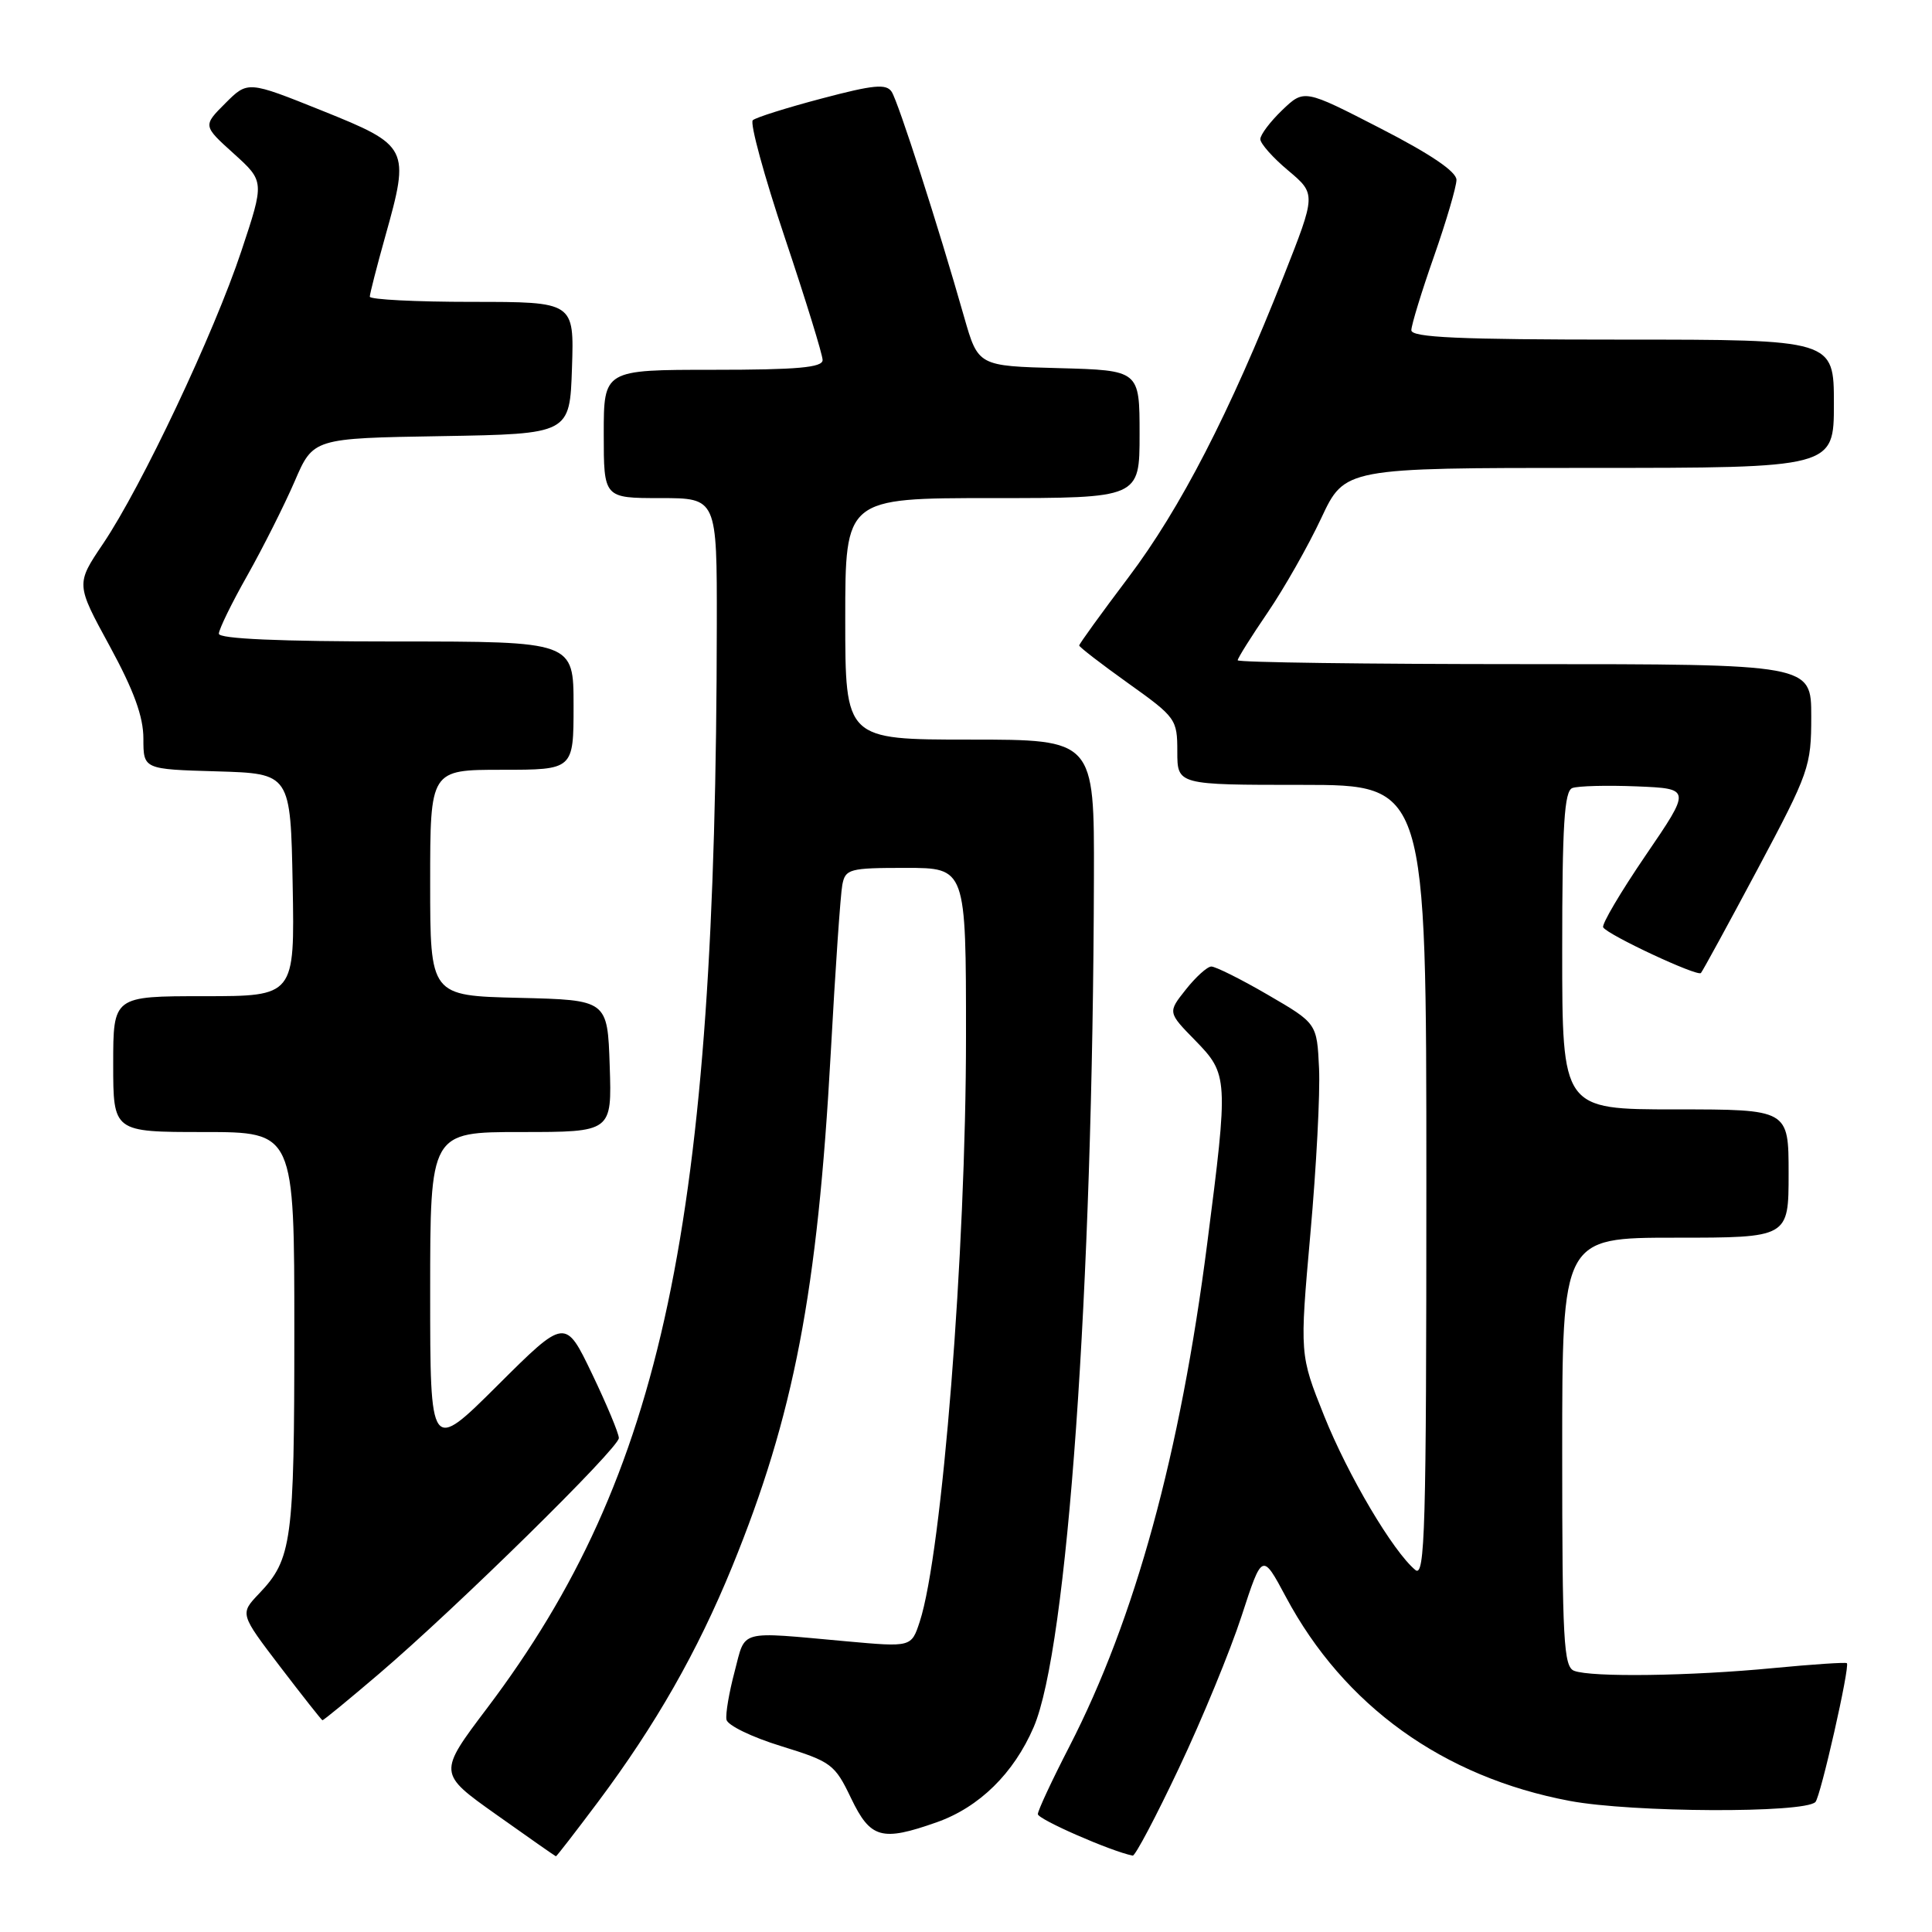 <?xml version="1.0" encoding="UTF-8" standalone="no"?>
<!DOCTYPE svg PUBLIC "-//W3C//DTD SVG 1.1//EN" "http://www.w3.org/Graphics/SVG/1.1/DTD/svg11.dtd" >
<svg xmlns="http://www.w3.org/2000/svg" xmlns:xlink="http://www.w3.org/1999/xlink" version="1.1" viewBox="0 0 256 256">
 <g >
 <path fill="currentColor"
d=" M 79.25 238.75 C 86.90 228.52 92.41 218.85 97.00 207.63 C 105.20 187.55 108.33 171.24 110.08 139.50 C 110.68 128.50 111.37 118.49 111.61 117.25 C 112.01 115.14 112.54 115.00 120.02 115.00 C 128.00 115.00 128.00 115.00 128.00 137.35 C 128.00 165.88 124.84 205.81 121.87 214.88 C 120.76 218.26 120.76 218.26 112.13 217.48 C 97.65 216.17 98.83 215.85 97.34 221.50 C 96.61 224.25 96.12 227.11 96.26 227.86 C 96.39 228.61 99.65 230.19 103.50 231.37 C 110.16 233.43 110.61 233.76 112.77 238.27 C 115.34 243.62 116.81 244.04 124.12 241.46 C 129.76 239.47 134.33 234.98 136.97 228.85 C 141.44 218.45 144.81 170.96 144.95 116.25 C 145.00 98.00 145.00 98.00 128.50 98.00 C 112.00 98.00 112.00 98.00 112.00 82.00 C 112.00 66.00 112.00 66.00 131.50 66.00 C 151.00 66.00 151.00 66.00 151.00 57.53 C 151.00 49.07 151.00 49.07 140.30 48.78 C 129.61 48.50 129.61 48.50 127.75 42.00 C 124.33 29.97 119.03 13.51 118.15 12.16 C 117.43 11.07 115.76 11.23 108.89 13.05 C 104.27 14.27 100.16 15.56 99.75 15.93 C 99.34 16.29 101.25 23.31 104.00 31.51 C 106.75 39.71 109.00 47.00 109.00 47.71 C 109.00 48.70 105.66 49.00 94.50 49.00 C 80.00 49.00 80.00 49.00 80.00 57.50 C 80.00 66.00 80.00 66.00 87.50 66.00 C 95.00 66.00 95.00 66.00 94.98 82.75 C 94.90 162.20 87.87 195.41 64.58 226.29 C 58.03 234.96 58.03 234.96 65.77 240.45 C 70.02 243.47 73.57 245.95 73.66 245.97 C 73.75 245.99 76.26 242.74 79.25 238.75 Z  M 156.23 234.25 C 159.29 227.79 163.02 218.73 164.52 214.12 C 167.25 205.74 167.25 205.74 170.38 211.59 C 178.09 226.03 191.24 235.48 208.00 238.63 C 216.24 240.18 239.05 240.28 240.55 238.78 C 241.23 238.10 245.15 220.81 244.72 220.38 C 244.57 220.24 240.18 220.53 234.97 221.03 C 224.00 222.09 210.87 222.27 208.58 221.39 C 207.19 220.86 207.00 217.36 207.00 192.39 C 207.00 164.00 207.00 164.00 222.00 164.00 C 237.00 164.00 237.00 164.00 237.00 155.50 C 237.00 147.00 237.00 147.00 222.00 147.00 C 207.00 147.00 207.00 147.00 207.00 125.97 C 207.00 109.28 207.28 104.83 208.34 104.42 C 209.08 104.14 212.93 104.04 216.89 104.20 C 224.09 104.50 224.09 104.50 218.05 113.35 C 214.73 118.22 212.20 122.51 212.43 122.88 C 213.05 123.89 224.91 129.43 225.38 128.93 C 225.60 128.69 228.98 122.50 232.89 115.17 C 239.73 102.33 240.00 101.57 240.00 94.92 C 240.00 88.00 240.00 88.00 202.00 88.00 C 181.10 88.00 164.00 87.77 164.00 87.49 C 164.00 87.21 165.79 84.36 167.98 81.15 C 170.16 77.95 173.35 72.33 175.07 68.66 C 178.19 62.00 178.19 62.00 210.59 62.00 C 243.00 62.00 243.00 62.00 243.00 53.50 C 243.00 45.00 243.00 45.00 215.00 45.00 C 193.26 45.00 187.00 44.72 187.01 43.75 C 187.02 43.06 188.36 38.67 190.00 34.00 C 191.64 29.32 192.98 24.75 192.99 23.84 C 193.00 22.75 189.58 20.43 182.90 17.00 C 172.81 11.81 172.81 11.81 169.90 14.59 C 168.31 16.12 167.00 17.85 167.00 18.44 C 167.00 19.02 168.66 20.90 170.70 22.60 C 174.39 25.71 174.39 25.71 170.09 36.60 C 162.96 54.68 156.41 67.38 149.53 76.50 C 145.94 81.26 143.00 85.32 143.00 85.53 C 143.00 85.73 145.93 87.99 149.50 90.54 C 155.82 95.05 156.00 95.30 156.00 99.59 C 156.00 104.00 156.00 104.00 172.50 104.00 C 189.00 104.00 189.00 104.00 189.00 156.62 C 189.00 202.72 188.82 209.09 187.54 208.03 C 184.58 205.58 178.63 195.52 175.46 187.62 C 172.21 179.50 172.21 179.50 173.63 163.50 C 174.42 154.70 174.94 144.82 174.78 141.55 C 174.50 135.60 174.50 135.60 168.00 131.82 C 164.43 129.74 161.05 128.06 160.50 128.07 C 159.95 128.09 158.43 129.47 157.12 131.13 C 154.73 134.14 154.73 134.14 158.37 137.86 C 162.75 142.35 162.78 142.87 159.97 164.71 C 156.39 192.65 150.41 214.48 141.70 231.42 C 139.41 235.86 137.53 239.89 137.52 240.38 C 137.50 241.06 147.23 245.32 150.09 245.88 C 150.41 245.95 153.18 240.71 156.23 234.25 Z  M 50.22 221.79 C 60.51 213.01 82.00 191.88 82.00 190.55 C 82.00 189.94 80.40 186.11 78.45 182.04 C 74.90 174.64 74.90 174.64 65.95 183.55 C 57.00 192.46 57.00 192.46 57.00 171.23 C 57.00 150.00 57.00 150.00 69.04 150.00 C 81.08 150.00 81.08 150.00 80.79 141.25 C 80.50 132.50 80.50 132.50 68.75 132.22 C 57.00 131.94 57.00 131.94 57.00 116.97 C 57.00 102.00 57.00 102.00 66.50 102.00 C 76.00 102.00 76.00 102.00 76.00 93.50 C 76.00 85.00 76.00 85.00 52.50 85.00 C 37.03 85.00 29.00 84.65 29.00 83.97 C 29.00 83.40 30.70 79.91 32.79 76.22 C 34.87 72.52 37.68 66.93 39.04 63.79 C 41.50 58.07 41.50 58.07 58.50 57.79 C 75.50 57.50 75.50 57.50 75.79 48.75 C 76.08 40.00 76.08 40.00 62.54 40.00 C 55.09 40.00 49.00 39.69 49.00 39.31 C 49.00 38.94 49.93 35.32 51.06 31.28 C 54.34 19.60 54.18 19.29 42.67 14.66 C 32.83 10.71 32.83 10.71 29.86 13.68 C 26.88 16.66 26.88 16.66 30.97 20.35 C 35.05 24.04 35.05 24.04 31.98 33.27 C 28.36 44.16 18.77 64.46 13.66 72.04 C 10.05 77.39 10.05 77.39 14.53 85.60 C 17.74 91.50 19.00 94.95 19.00 97.87 C 19.00 101.93 19.00 101.93 28.75 102.21 C 38.50 102.50 38.50 102.50 38.78 117.25 C 39.05 132.00 39.05 132.00 27.03 132.00 C 15.00 132.00 15.00 132.00 15.00 141.00 C 15.00 150.00 15.00 150.00 27.00 150.00 C 39.00 150.00 39.00 150.00 39.00 176.43 C 39.00 204.30 38.69 206.59 34.32 211.17 C 31.78 213.84 31.78 213.84 37.14 220.87 C 40.09 224.73 42.60 227.91 42.72 227.94 C 42.85 227.98 46.22 225.20 50.22 221.79 Z "/>
</g>
</svg>
